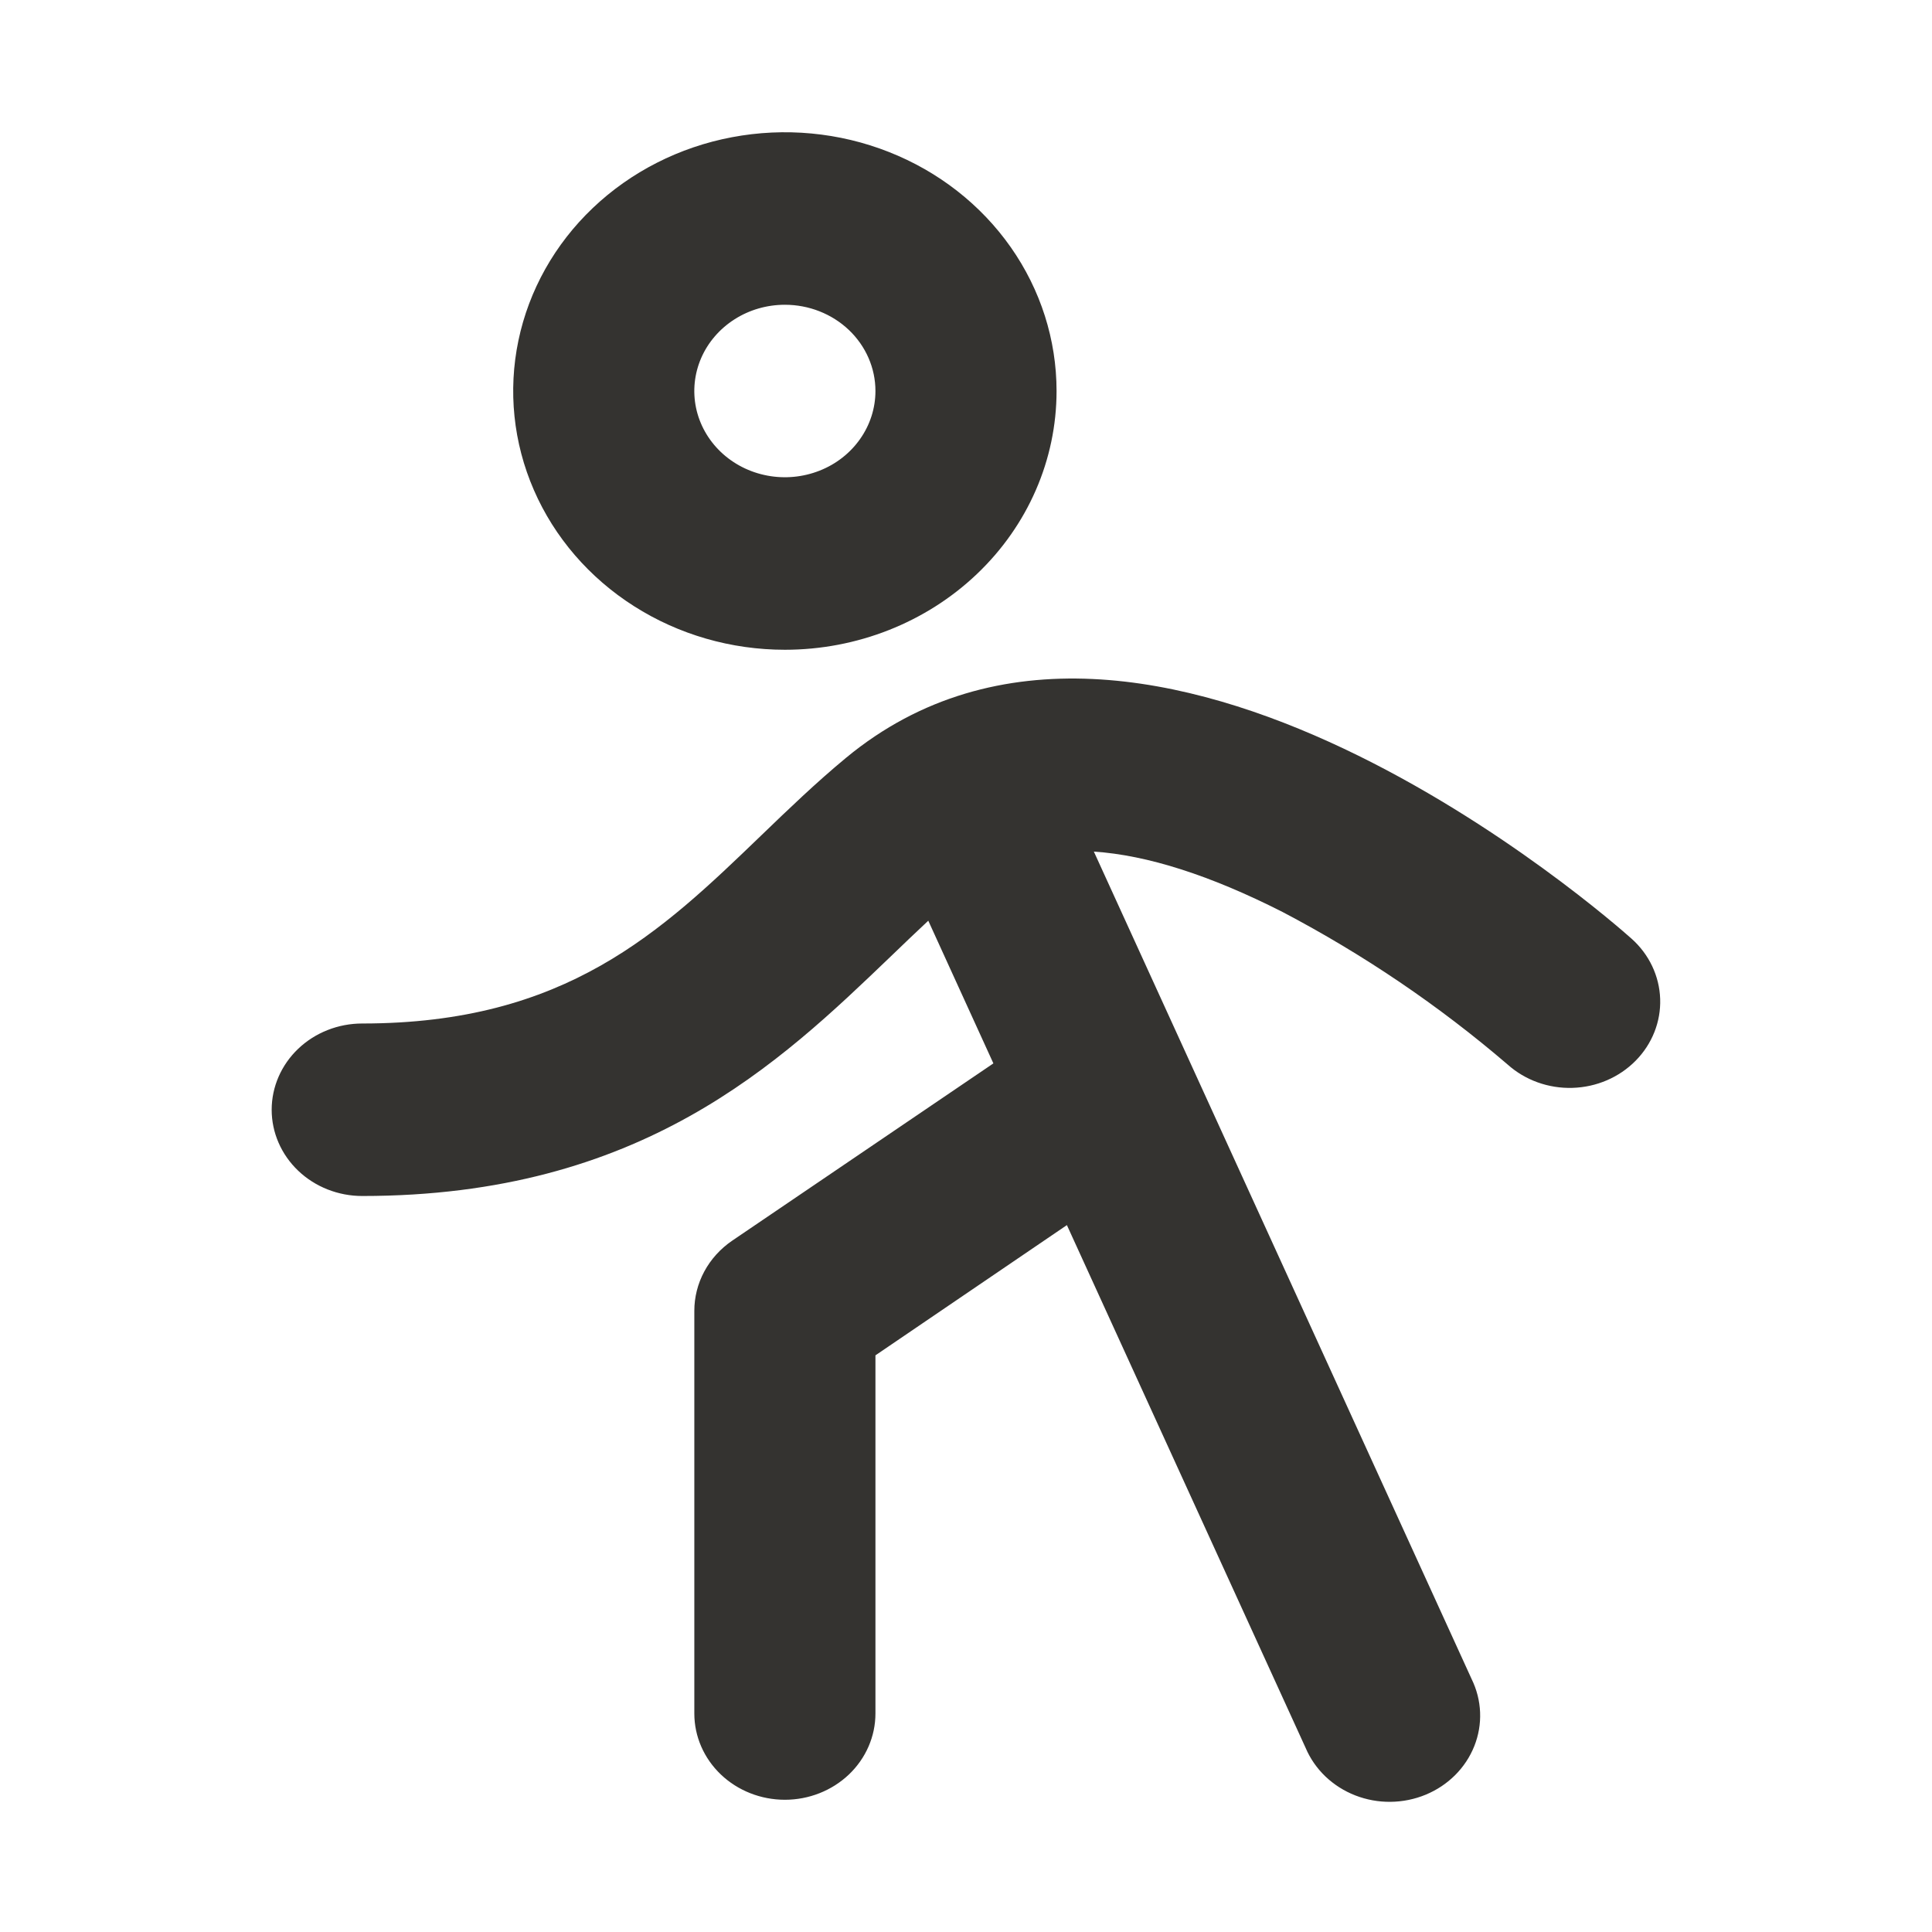 <svg width="60" height="60" viewBox="0 0 63 60" fill="none" xmlns="http://www.w3.org/2000/svg">
<path d="M25.594 19.688C23.841 19.688 22.129 19.193 20.672 18.265C19.215 17.338 18.079 16.021 17.409 14.479C16.738 12.937 16.563 11.241 16.905 9.604C17.247 7.967 18.09 6.464 19.329 5.284C20.568 4.104 22.147 3.3 23.865 2.975C25.584 2.649 27.365 2.816 28.984 3.455C30.603 4.093 31.987 5.175 32.96 6.562C33.934 7.95 34.453 9.581 34.453 11.25C34.453 13.488 33.52 15.634 31.858 17.216C30.197 18.799 27.943 19.688 25.594 19.688ZM25.594 8.438C25.01 8.438 24.439 8.602 23.953 8.912C23.468 9.221 23.089 9.66 22.865 10.174C22.642 10.688 22.583 11.253 22.697 11.799C22.811 12.344 23.093 12.845 23.506 13.239C23.919 13.632 24.445 13.9 25.018 14.008C25.59 14.117 26.184 14.061 26.724 13.848C27.264 13.636 27.725 13.275 28.049 12.812C28.374 12.35 28.547 11.806 28.547 11.25C28.547 10.504 28.236 9.789 27.682 9.261C27.128 8.734 26.377 8.438 25.594 8.438ZM8.859 34.688C8.859 35.433 9.171 36.149 9.724 36.676C10.278 37.204 11.029 37.5 11.812 37.5C20.918 37.5 25.414 33.171 29.039 29.695C29.46 29.292 29.866 28.898 30.27 28.523L32.393 33.176L23.871 38.96C23.49 39.221 23.179 39.565 22.965 39.963C22.751 40.361 22.64 40.803 22.641 41.25V54.375C22.641 55.121 22.952 55.836 23.506 56.364C24.059 56.891 24.811 57.188 25.594 57.188C26.377 57.188 27.128 56.891 27.682 56.364C28.236 55.836 28.547 55.121 28.547 54.375V42.696L34.79 38.449L42.574 55.495C42.722 55.844 42.941 56.16 43.219 56.427C43.498 56.693 43.829 56.904 44.194 57.046C44.559 57.188 44.951 57.26 45.345 57.255C45.739 57.251 46.129 57.172 46.491 57.022C46.853 56.872 47.179 56.655 47.451 56.383C47.723 56.111 47.935 55.79 48.075 55.438C48.215 55.087 48.279 54.712 48.264 54.337C48.249 53.962 48.155 53.593 47.988 53.252L35.669 26.269C37.414 26.386 39.465 27.042 41.821 28.238C44.46 29.623 46.923 31.292 49.162 33.213C49.733 33.724 50.494 33.998 51.277 33.974C52.06 33.951 52.801 33.632 53.337 33.088C53.873 32.544 54.161 31.82 54.136 31.074C54.111 30.328 53.777 29.622 53.206 29.112C52.563 28.538 37.367 15.127 27.59 23.21C26.62 24.012 25.709 24.888 24.828 25.737C21.55 28.894 18.457 31.875 11.812 31.875C11.029 31.875 10.278 32.171 9.724 32.699C9.171 33.226 8.859 33.942 8.859 34.688Z" fill="#343330"/>
</svg>
